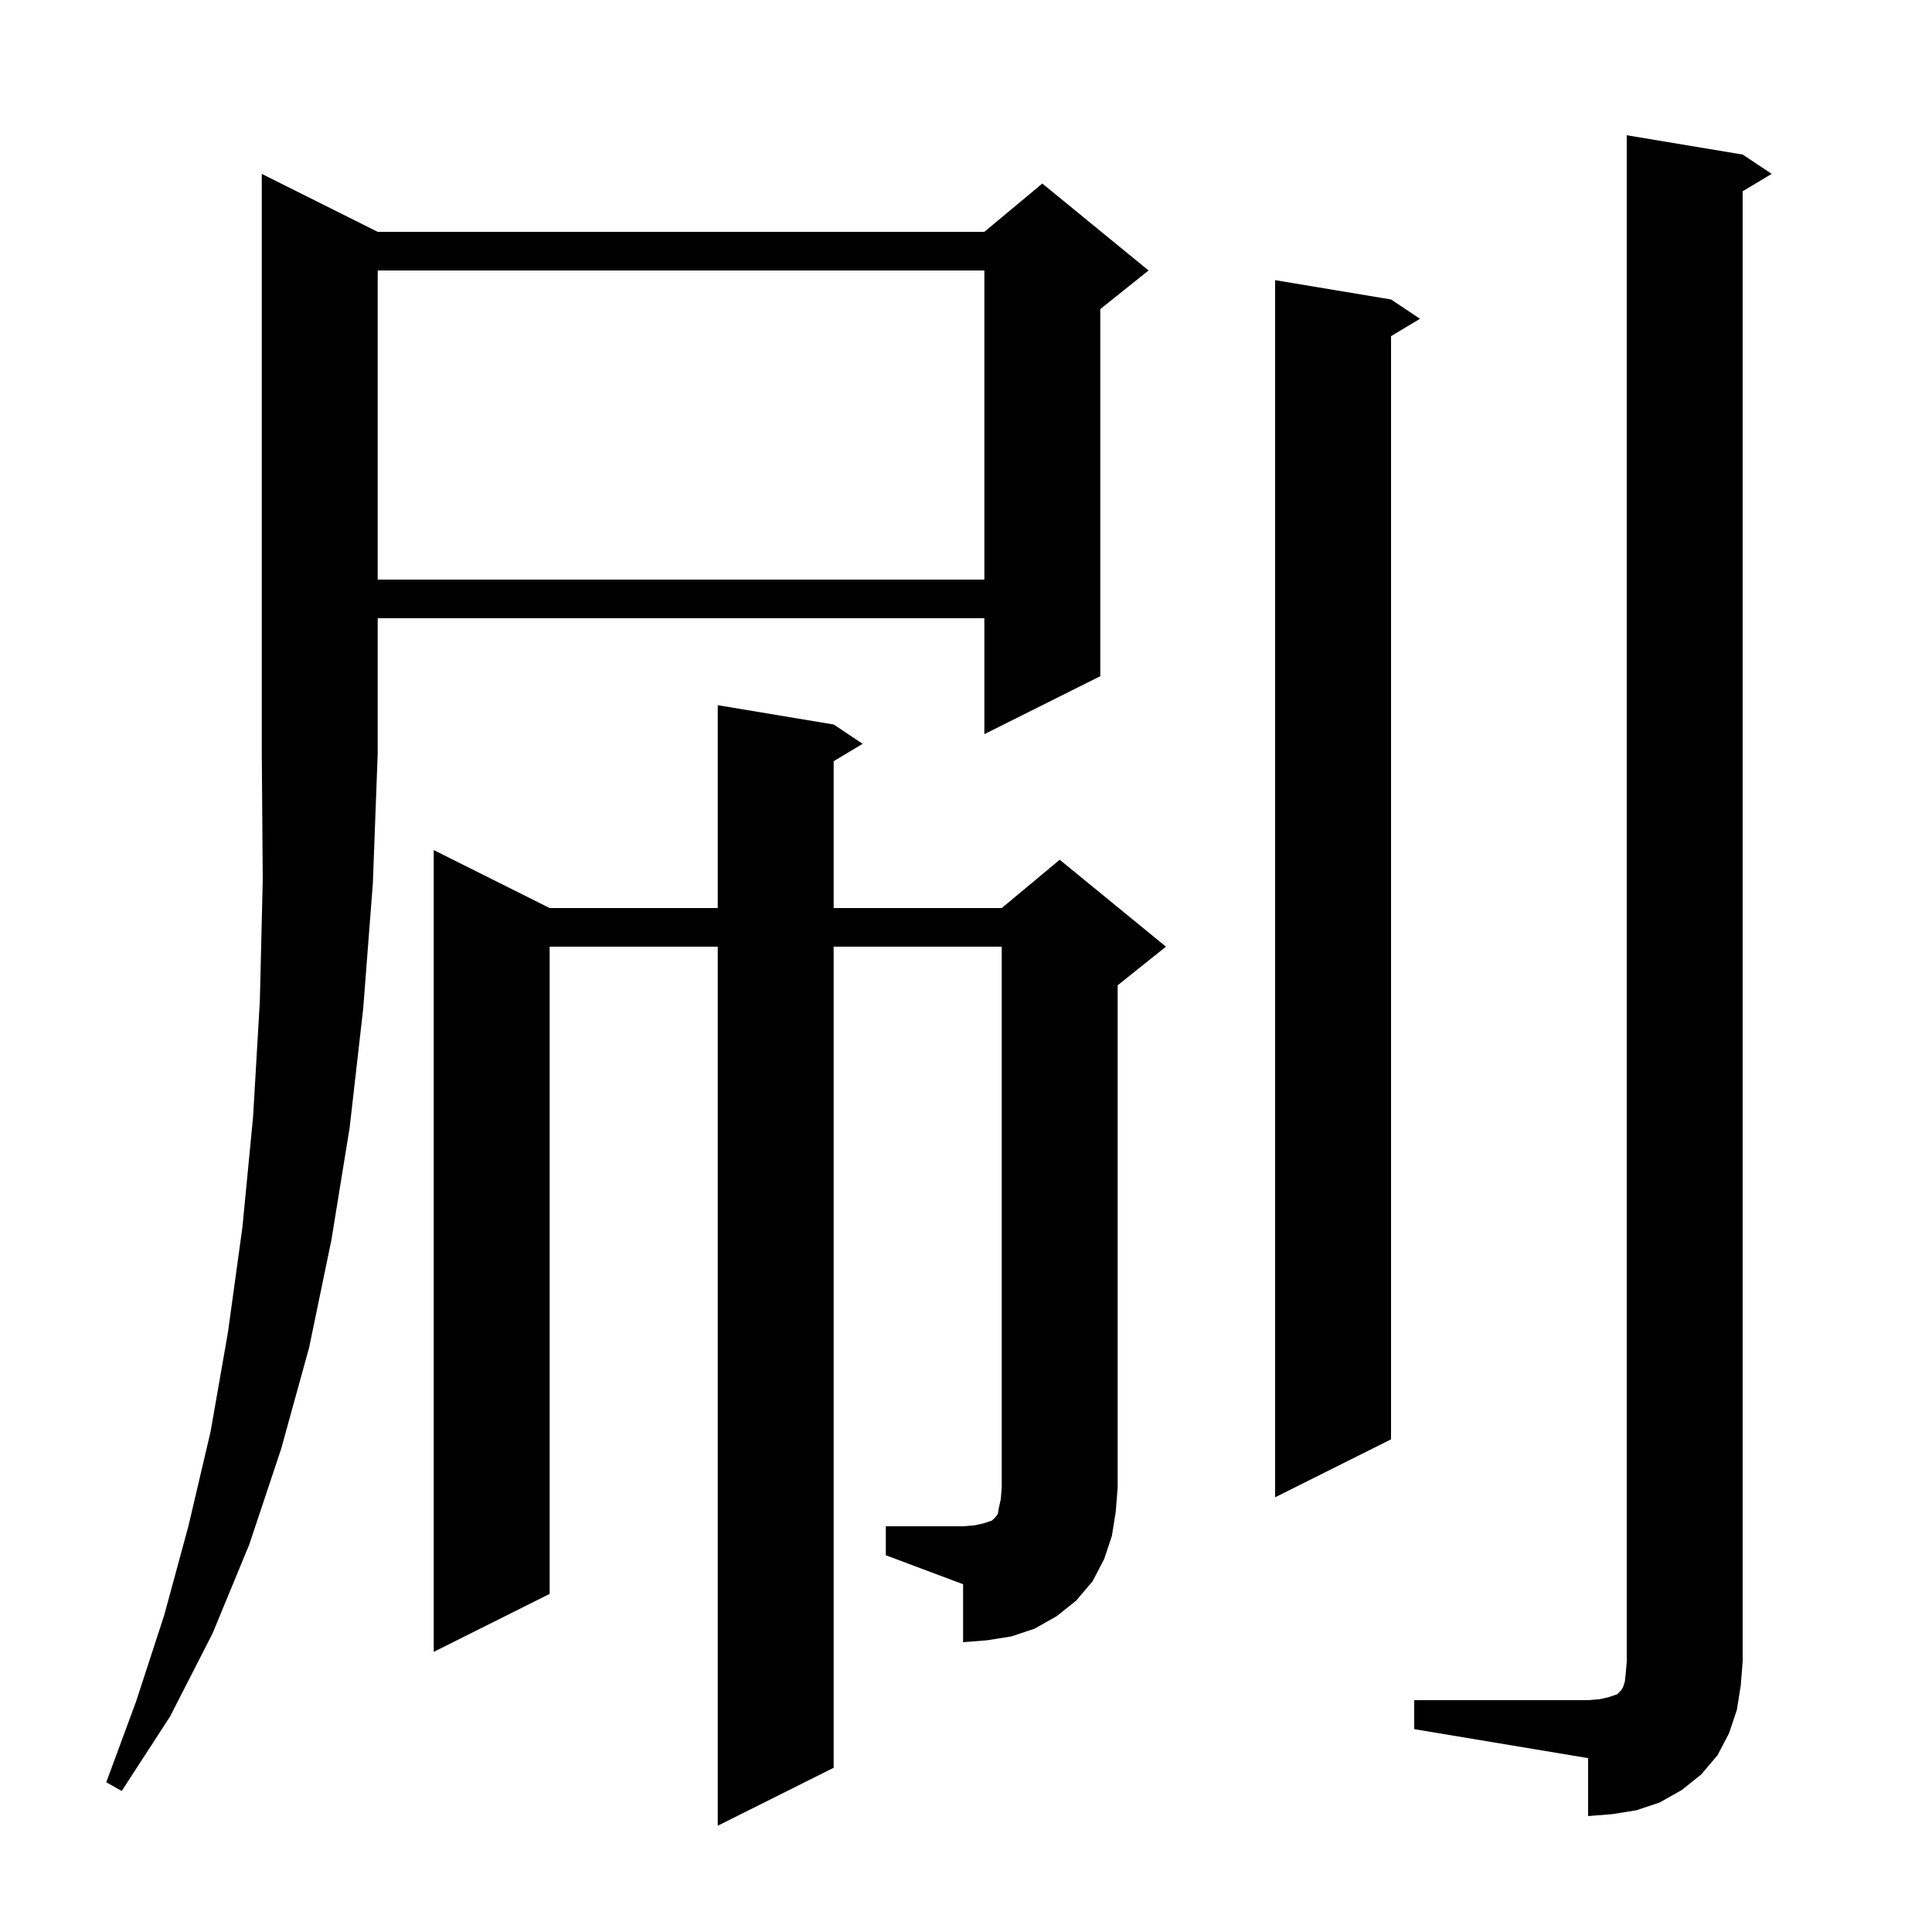 <svg xmlns="http://www.w3.org/2000/svg" xmlns:xlink="http://www.w3.org/1999/xlink" version="1.1" baseProfile="full" viewBox="0 0 200 200" width="200" height="200">
<g fill="black">
<path d="M 146.4 176.0 L 164.4 176.0 L 165.6 175.9 L 166.5 175.7 L 167.4 175.4 L 167.8 175.0 L 168.0 174.7 L 168.2 174.1 L 168.3 173.2 L 168.4 172.0 L 168.4 14.0 L 180.4 16.0 L 183.4 18.0 L 180.4 19.8 L 180.4 172.0 L 180.2 174.5 L 179.8 177.0 L 179.0 179.4 L 177.8 181.7 L 176.1 183.7 L 174.1 185.3 L 171.8 186.6 L 169.4 187.4 L 166.9 187.8 L 164.4 188.0 L 164.4 182.0 L 146.4 179.0 Z M 39.1 24.0 L 101.9 24.0 L 107.9 19.0 L 118.9 28.0 L 113.9 32.0 L 113.9 70.0 L 101.9 76.0 L 101.9 64.0 L 39.1 64.0 L 39.1 78.0 L 38.6 91.4 L 37.6 104.4 L 36.2 116.7 L 34.3 128.4 L 32.0 139.5 L 29.1 150.0 L 25.8 159.9 L 22.0 169.1 L 17.6 177.7 L 12.6 185.4 L 11.0 184.5 L 14.1 176.1 L 17.0 167.2 L 19.5 158.0 L 21.8 148.2 L 23.6 137.9 L 25.1 127.0 L 26.2 115.6 L 26.9 103.6 L 27.2 91.1 L 27.1 78.0 L 27.1 18.0 Z M 91.7 158.0 L 99.7 158.0 L 100.9 157.9 L 101.8 157.7 L 102.7 157.4 L 103.1 157.0 L 103.3 156.7 L 103.4 156.1 L 103.6 155.2 L 103.7 154.0 L 103.7 98.0 L 86.3 98.0 L 86.3 183.0 L 74.3 189.0 L 74.3 98.0 L 56.9 98.0 L 56.9 165.0 L 44.9 171.0 L 44.9 88.0 L 56.9 94.0 L 74.3 94.0 L 74.3 73.0 L 86.3 75.0 L 89.3 77.0 L 86.3 78.8 L 86.3 94.0 L 103.7 94.0 L 109.7 89.0 L 120.7 98.0 L 115.7 102.0 L 115.7 154.0 L 115.5 156.5 L 115.1 159.0 L 114.3 161.4 L 113.1 163.7 L 111.4 165.7 L 109.4 167.3 L 107.1 168.6 L 104.7 169.4 L 102.2 169.8 L 99.7 170.0 L 99.7 164.0 L 91.7 161.0 Z M 144.0 31.0 L 147.0 33.0 L 144.0 34.8 L 144.0 149.0 L 132.0 155.0 L 132.0 29.0 Z M 39.1 28.0 L 39.1 60.0 L 101.9 60.0 L 101.9 28.0 Z " />
</g>
</svg>
